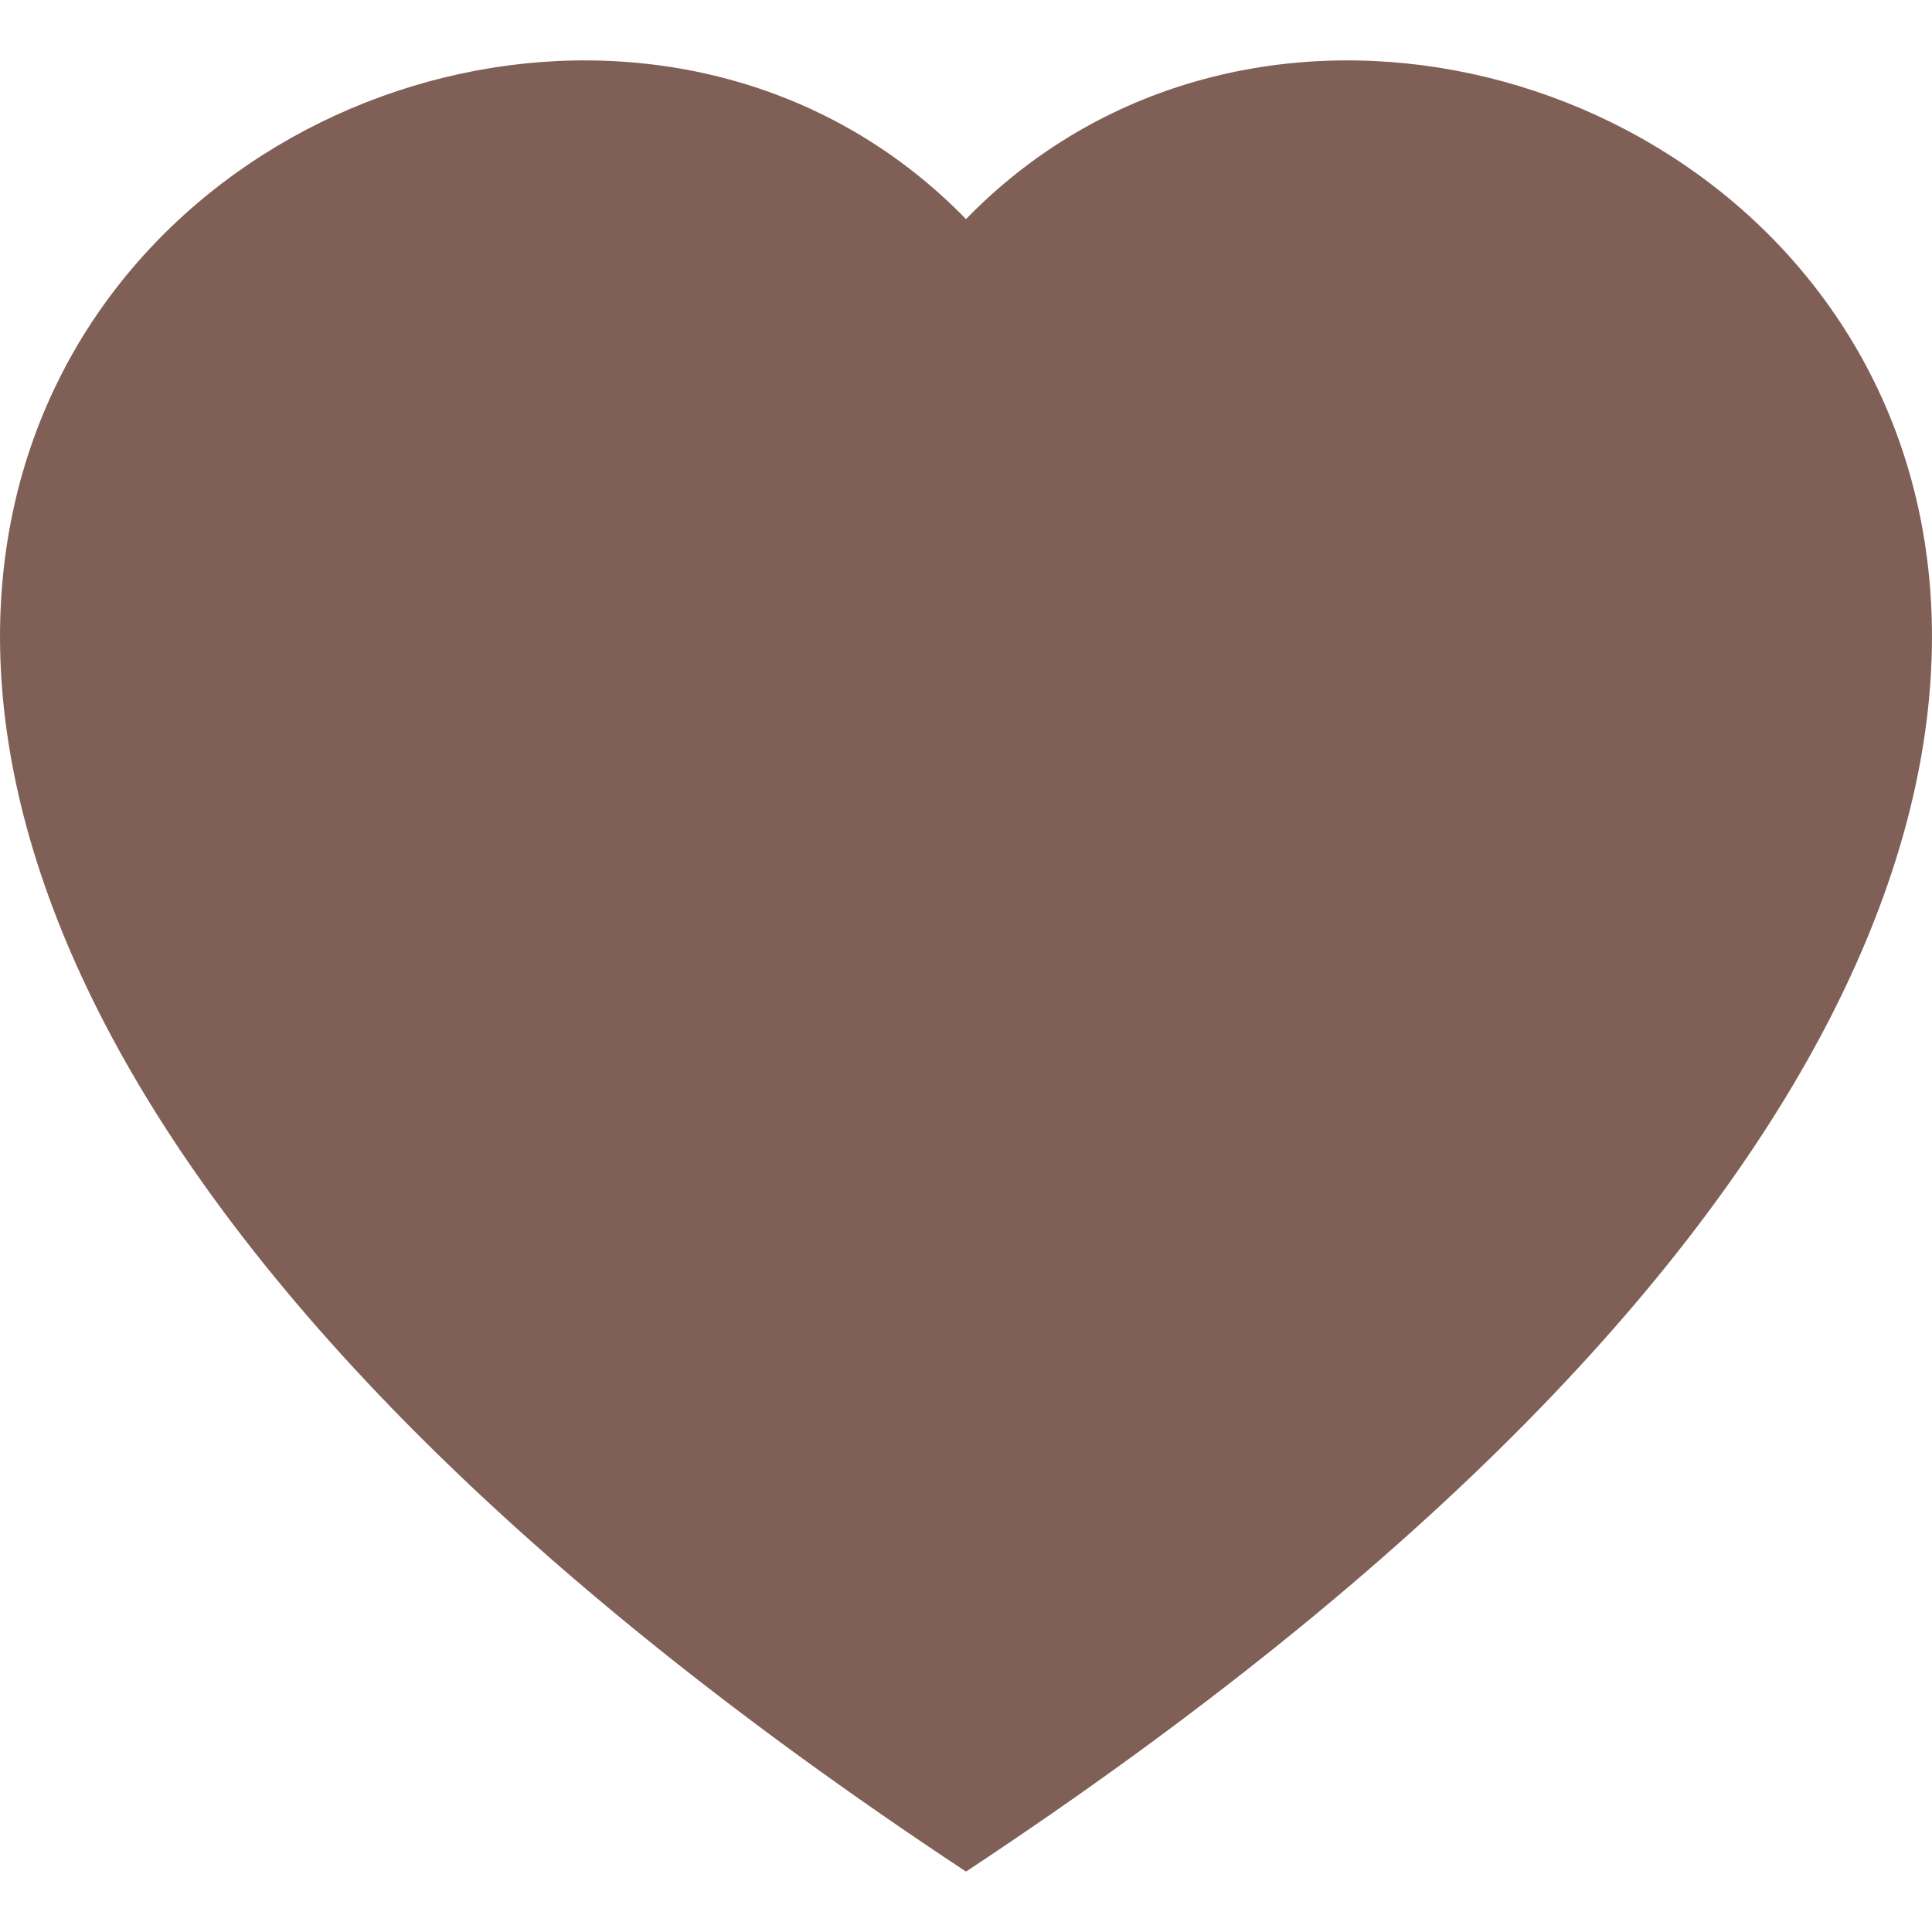<svg width="15" height="15" viewBox="0 0 15 15" fill="none" xmlns="http://www.w3.org/2000/svg">
<path id="heart-fill" fill-rule="evenodd" clip-rule="evenodd" d="M7.5 1.701C11.661 -2.576 22.063 4.908 7.5 14.531C-7.063 4.908 3.339 -2.576 7.5 1.701Z" fill="#806056"/>
</svg>
